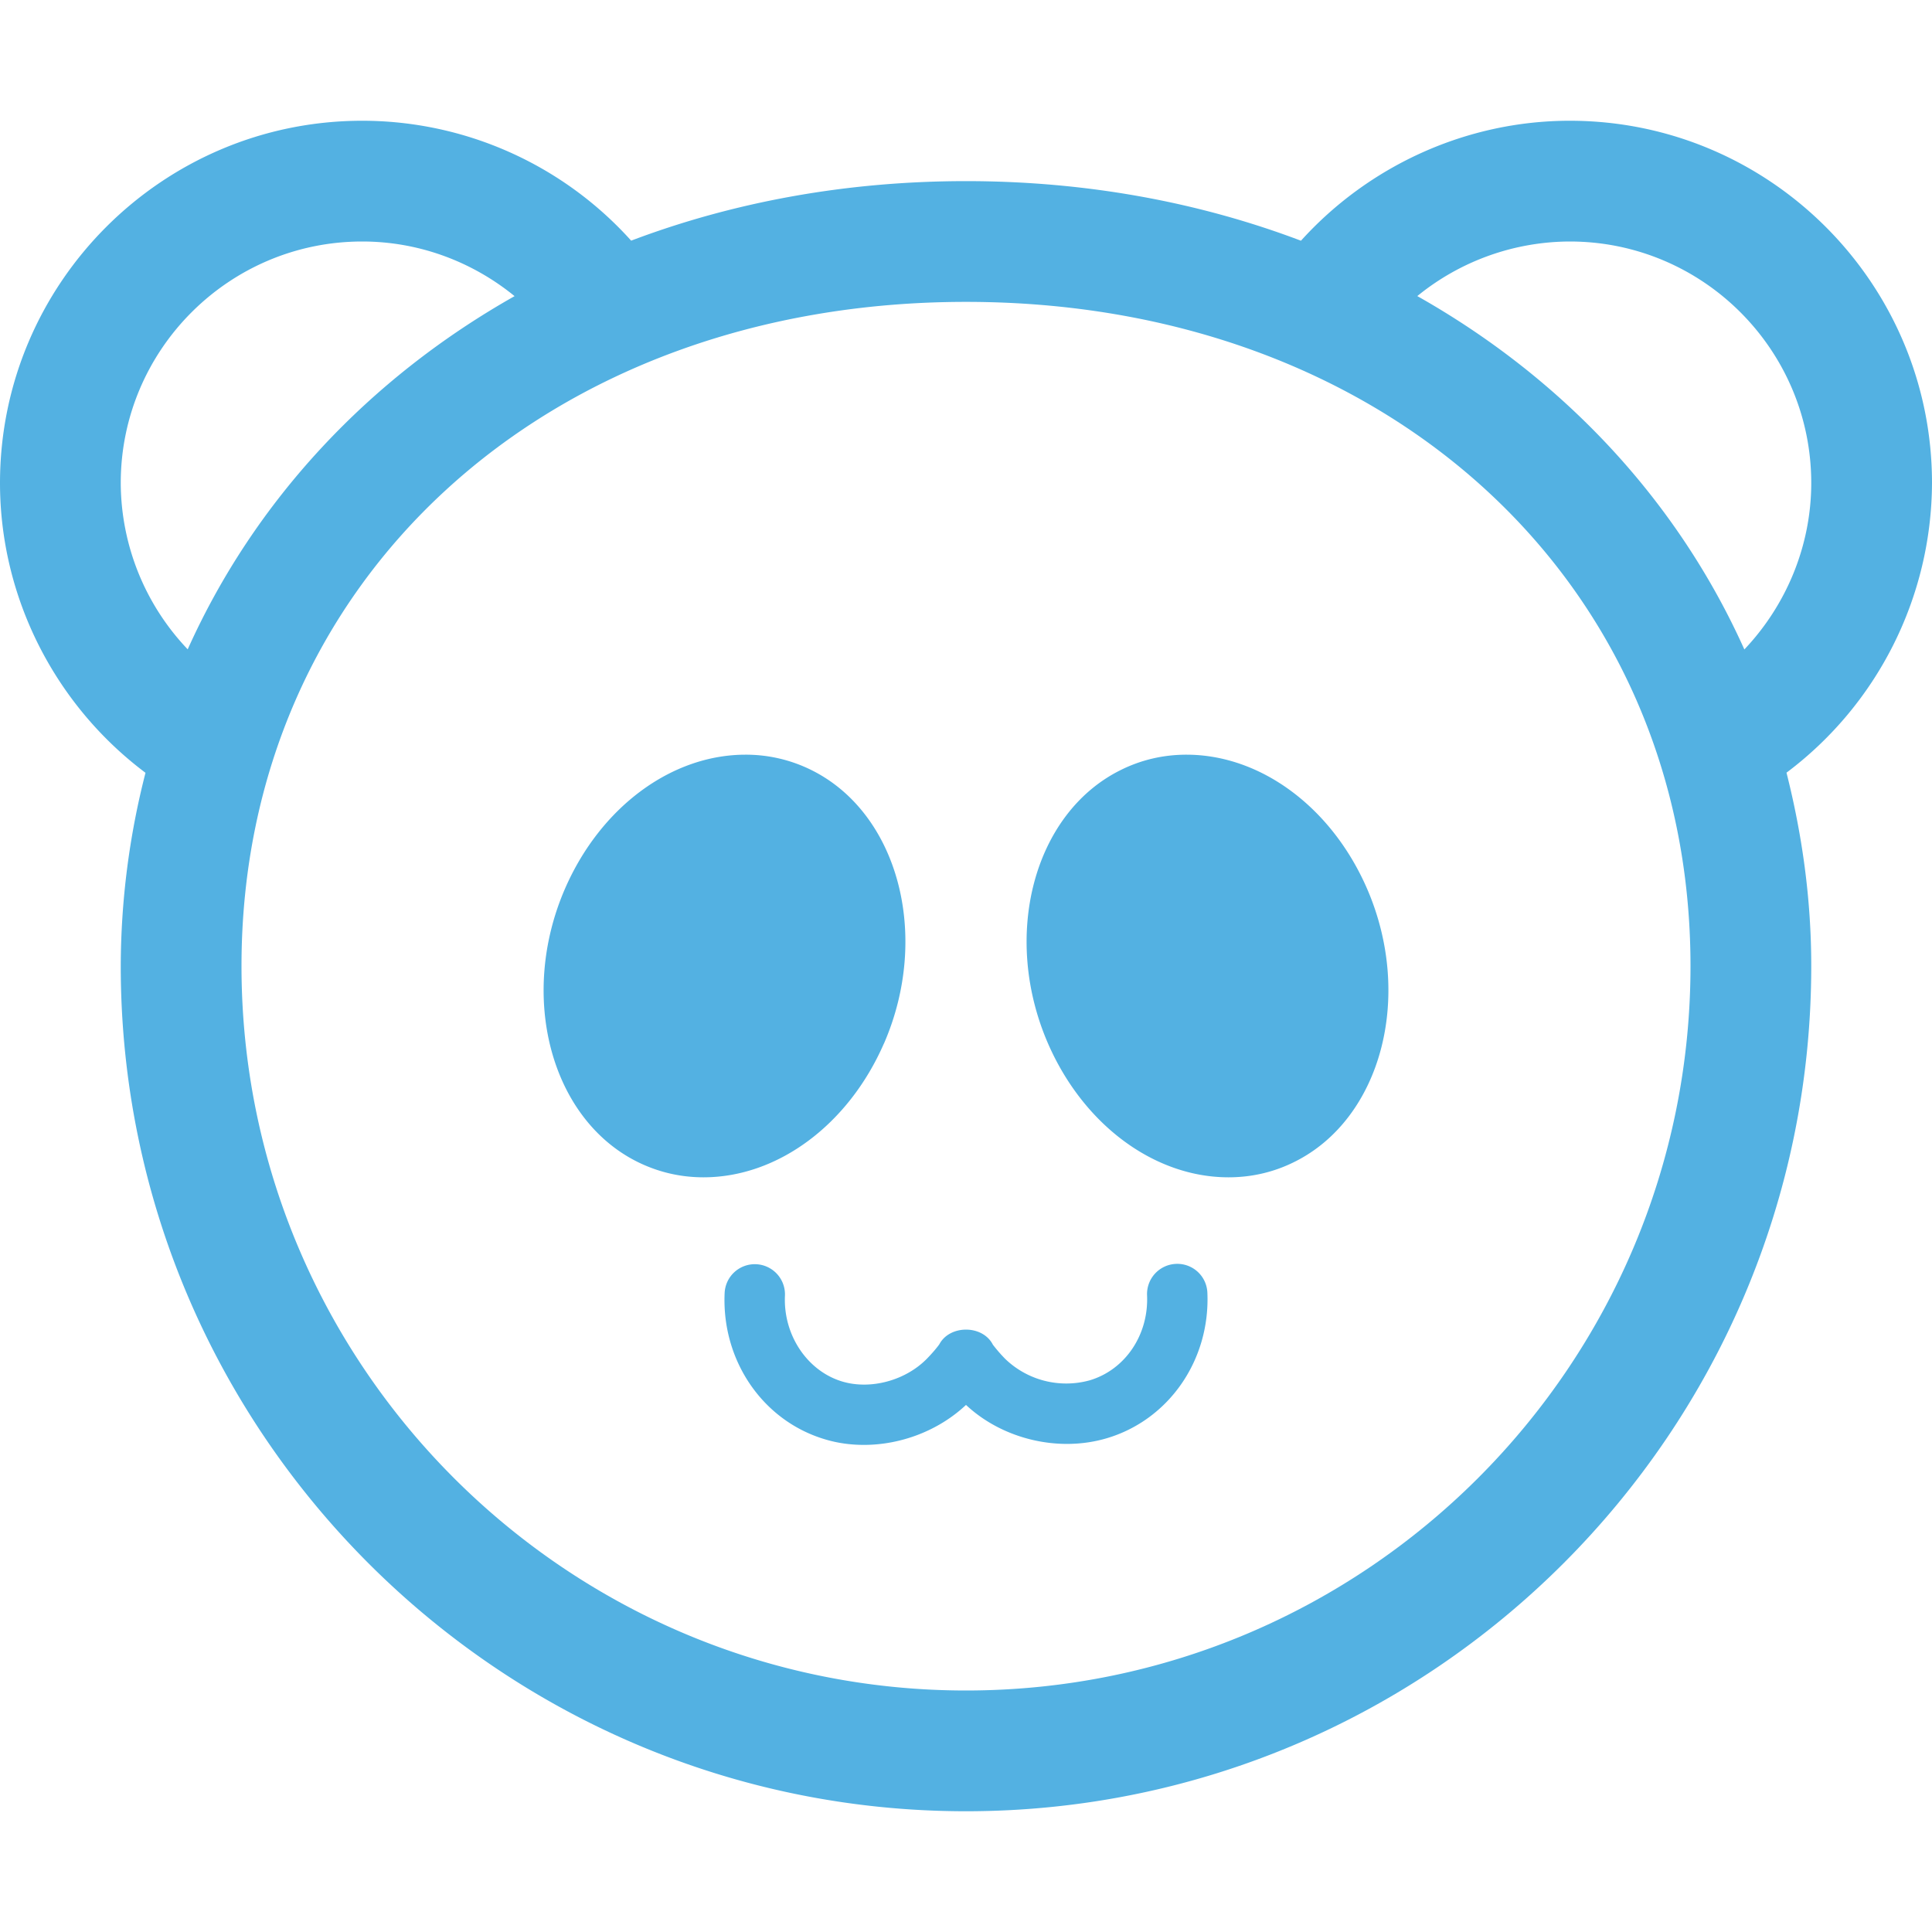 <svg
              t="1707375433941"
              class="icon"
              viewBox="0 0 1024 1024"
              version="1.1"
              xmlns="http://www.w3.org/2000/svg"
              p-id="7607"
              width="24"
              height="24">
              <path
                d="M709.792 477.248c-21.568-49.408-70.304-73.92-108.864-54.72-38.528 19.2-52.288 74.816-30.72 124.224 21.568 49.408 70.304 73.92 108.864 54.72 38.528-19.2 52.288-74.816 30.72-124.224zM314.208 477.248c21.568-49.408 70.304-73.92 108.864-54.72 38.528 19.2 52.288 74.816 30.72 124.224-21.568 49.408-70.304 73.92-108.864 54.72-38.528-19.2-52.288-74.816-30.72-124.224z"
                fill="#53b1e2"
                p-id="7608"></path>
              <path
                d="M628.864 400c-12.32 0-24.128 2.752-35.04 8.224-46.016 22.912-63.168 87.904-38.304 144.96 18.784 43.008 56.32 70.816 95.616 70.816 12.32 0 24.128-2.752 35.04-8.224 46.016-22.912 63.168-87.904 38.304-144.96-18.784-43.008-56.32-70.816-95.616-70.816z m43.072 187.136a46.08 46.08 0 0 1-20.8 4.864c-26.144 0-52.8-20.736-66.272-51.648-18.208-41.632-7.776-88.064 23.2-103.488a46.08 46.08 0 0 1 20.8-4.864c26.144 0 52.8 20.736 66.272 51.648 18.208 41.632 7.776 88.064-23.2 103.488zM468.48 553.184c24.864-57.056 7.712-122.048-38.272-144.96a77.984 77.984 0 0 0-35.072-8.224c-39.296 0-76.8 27.84-95.584 70.816-24.896 57.056-7.744 122.048 38.24 144.96 10.944 5.44 22.752 8.224 35.072 8.224 39.296 0 76.8-27.84 95.584-70.816z m-116.416 33.92c-30.976-15.392-41.408-61.824-23.2-103.456 13.472-30.912 40.128-51.648 66.272-51.648 7.328 0 14.304 1.632 20.8 4.864 30.976 15.424 41.408 61.856 23.2 103.488-17.28 39.552-57.408 61.568-87.072 46.784z"
                fill="#53b1e2"
                p-id="7609"></path>
              <path
                d="M640 544m-32 0a32 32 0 1 0 64 0 32 32 0 1 0-64 0Z"
                fill="#53b1e2"
                p-id="7610"></path>
              <path
                d="M384 544m-32 0a32 32 0 1 0 64 0 32 32 0 1 0-64 0Z"
                fill="#53b1e2"
                p-id="7611"></path>
              <path
                d="M832 64c-54.4 0-106.272 23.552-142.464 63.584C635.616 107.168 575.776 96 512 96c-63.744 0-123.584 11.168-177.472 31.552A191.744 191.744 0 0 0 192 64C86.112 64 0 150.112 0 256c0 60.64 29.12 117.6 77.12 153.6A415.168 415.168 0 0 0 64 512c0 247.04 200.96 448 448 448s448-200.96 448-448c0-35.68-4.864-69.824-13.12-102.464A192.864 192.864 0 0 0 1024 256c0-105.888-86.112-192-192-192zM64 256c0-70.592 57.408-128 128-128 29.856 0 58.176 10.56 80.736 28.96-77.28 43.648-137.824 108.32-173.248 187.2A128.384 128.384 0 0 1 64 256z m448 640C300.256 896 128 723.744 128 512 128 308.032 289.504 160 512 160s384 148.032 384 352c0 211.744-172.256 384-384 384z m412.544-551.776c-35.456-78.944-96.032-143.68-173.344-187.296A128.48 128.48 0 0 1 832 128c70.592 0 128 57.408 128 128 0 33.12-13.12 64.64-35.456 88.224z"
                fill="#53b1e2"
                p-id="7612"></path>
              <path
                d="M623.232 669.888a16 16 0 0 0-15.264 16.704c0.896 20.928-11.616 39.456-30.464 45.024a46.624 46.624 0 0 1-44.736-11.392 81.376 81.376 0 0 1-6.528-7.52c-5.376-10.56-22.816-10.656-28.384-0.192-1.12 1.6-3.616 4.608-6.624 7.68-11.328 11.52-29.76 16.512-44.736 12.064-18.56-5.504-31.36-24.576-30.464-45.376a16 16 0 1 0-31.968-1.408c-1.568 35.84 20.352 67.712 53.344 77.44 6.592 1.984 13.504 2.912 20.48 2.912 19.616 0 39.584-7.552 54.112-21.184 19.36 18.112 48.96 25.248 74.592 17.664 32.96-9.76 54.88-41.472 53.344-77.12a15.936 15.936 0 0 0-16.704-15.296z"
                fill="#53b1e2"
                p-id="7613"></path>
            </svg>
